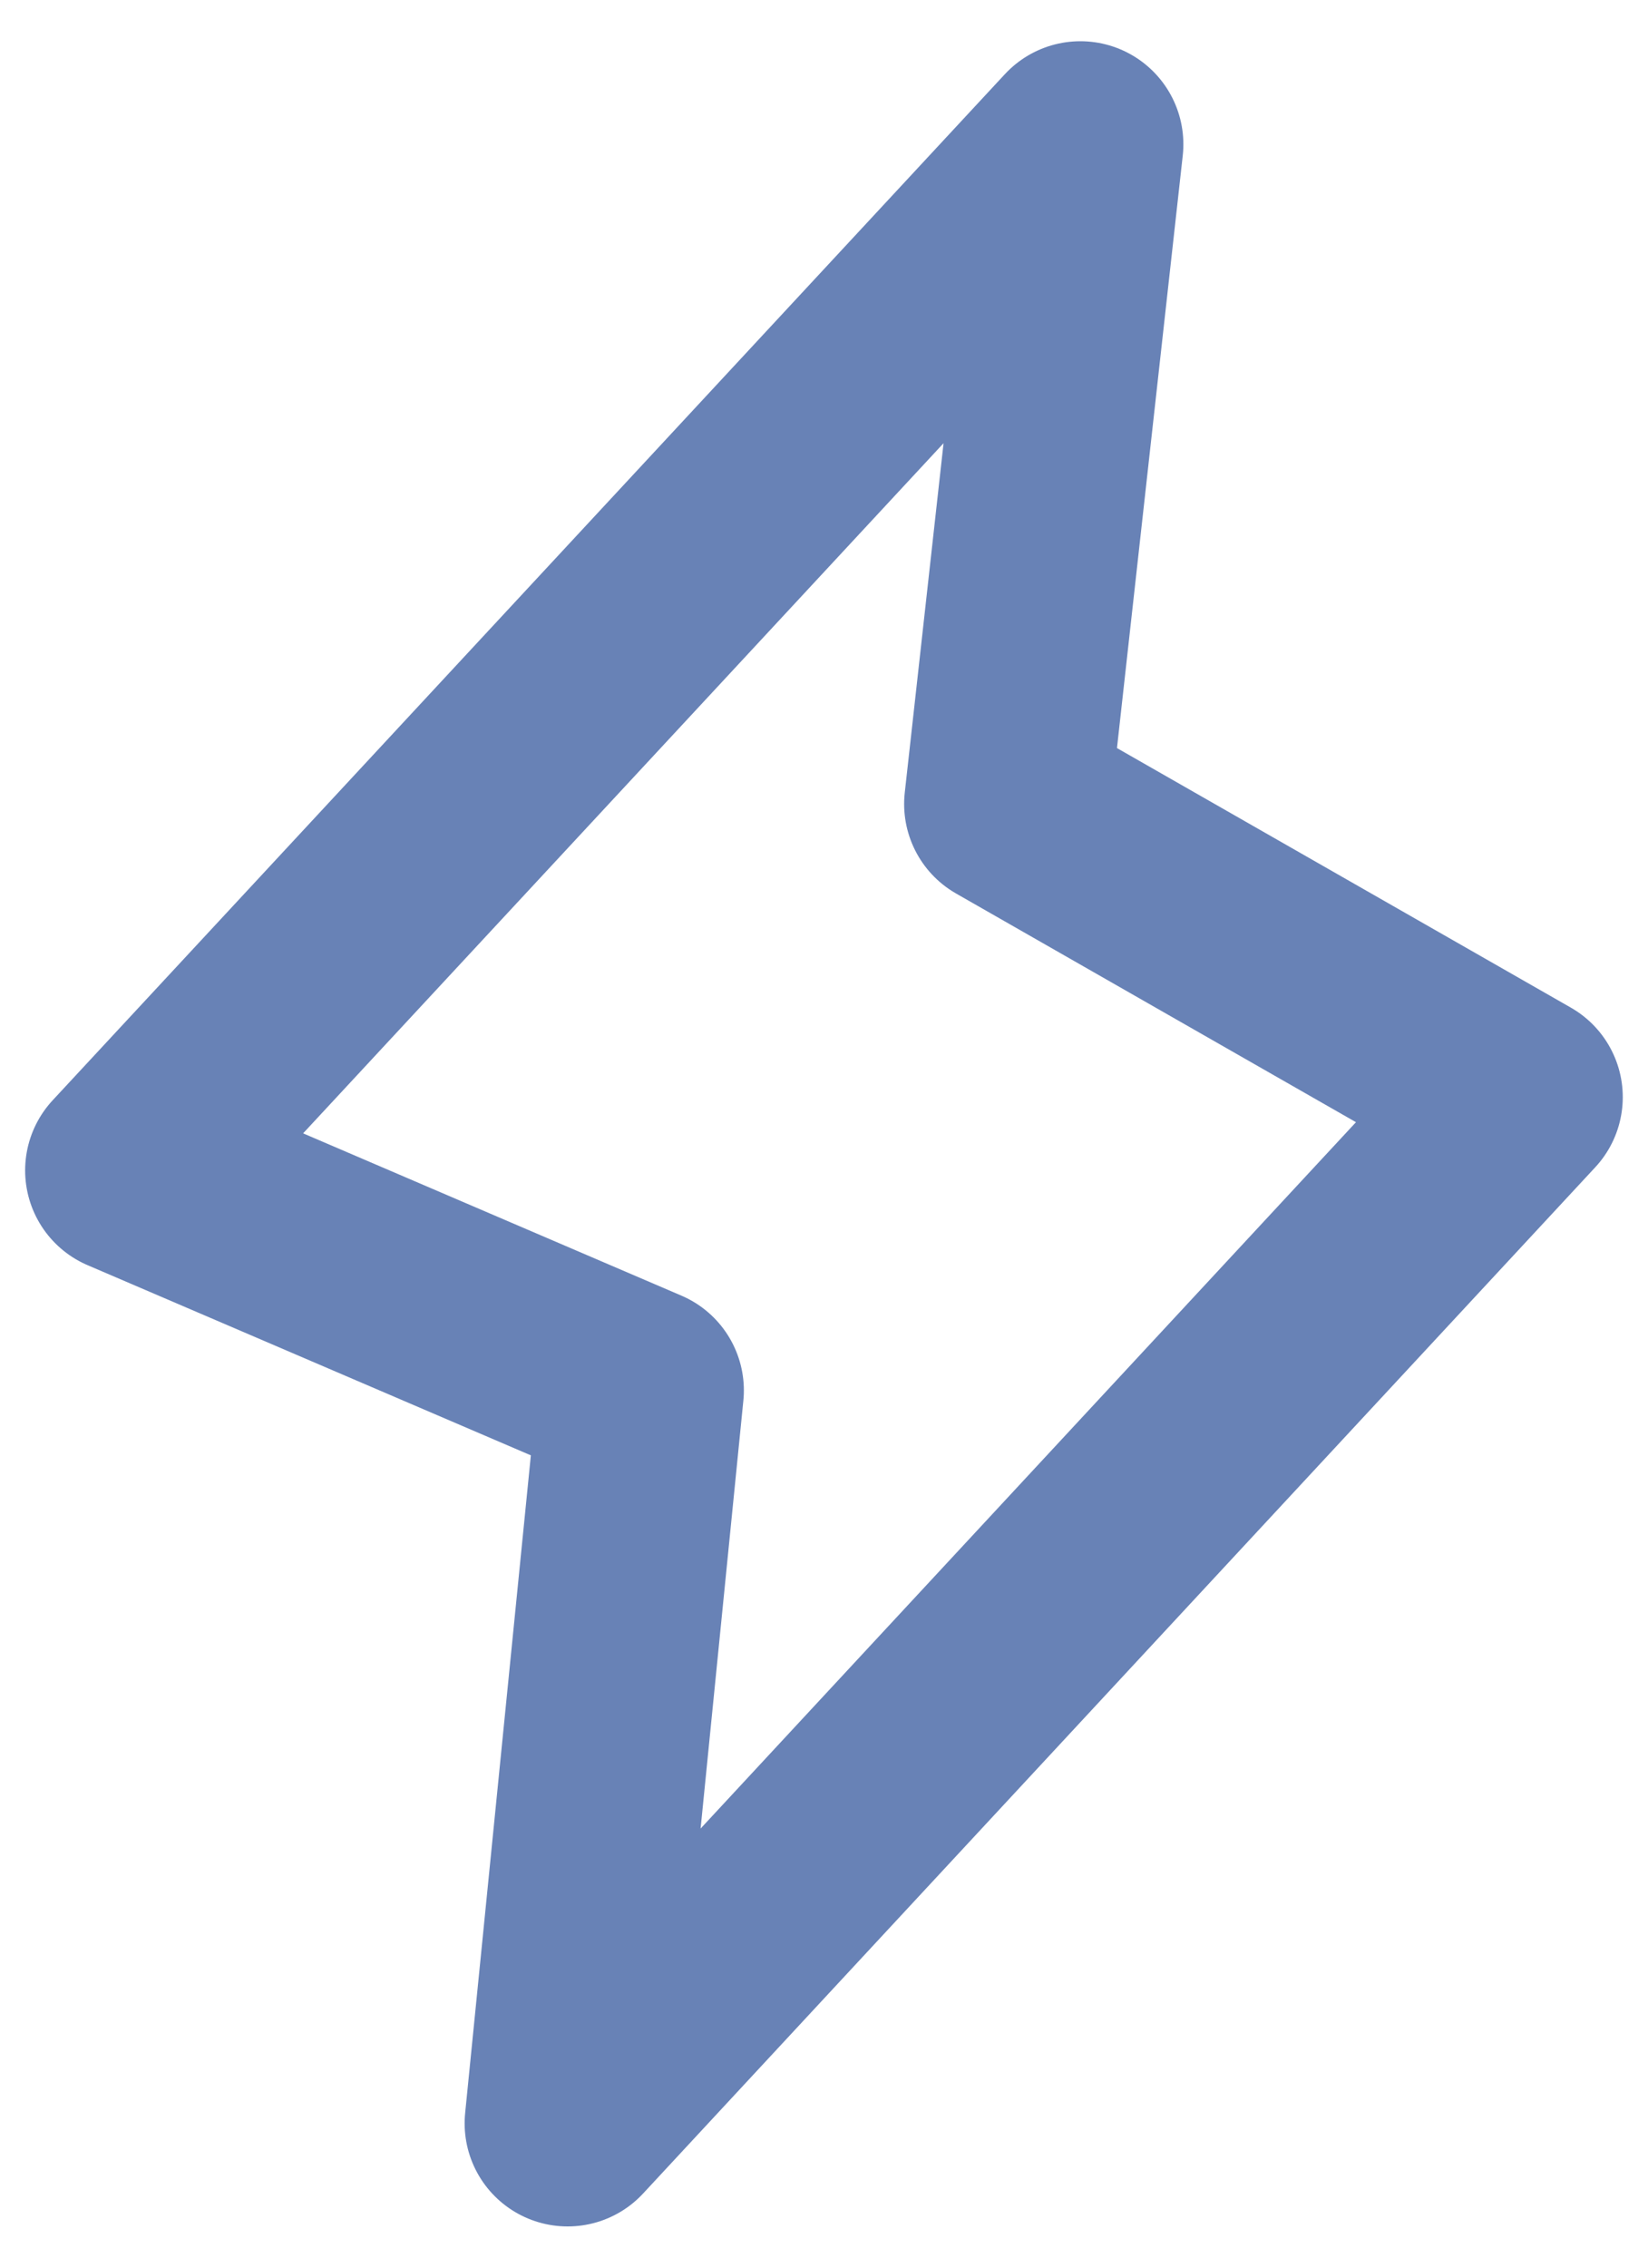 <svg width="16" height="22" viewBox="0 0 16 22" fill="none" xmlns="http://www.w3.org/2000/svg">
<path d="M6.222 13.489L5.511 20.6L14.755 10.644L9.778 7.8L10.489 1.4L1.244 11.355L6.222 13.489Z" stroke="#6882B6" stroke-width="2" stroke-linecap="round" stroke-linejoin="round"/>
</svg>
